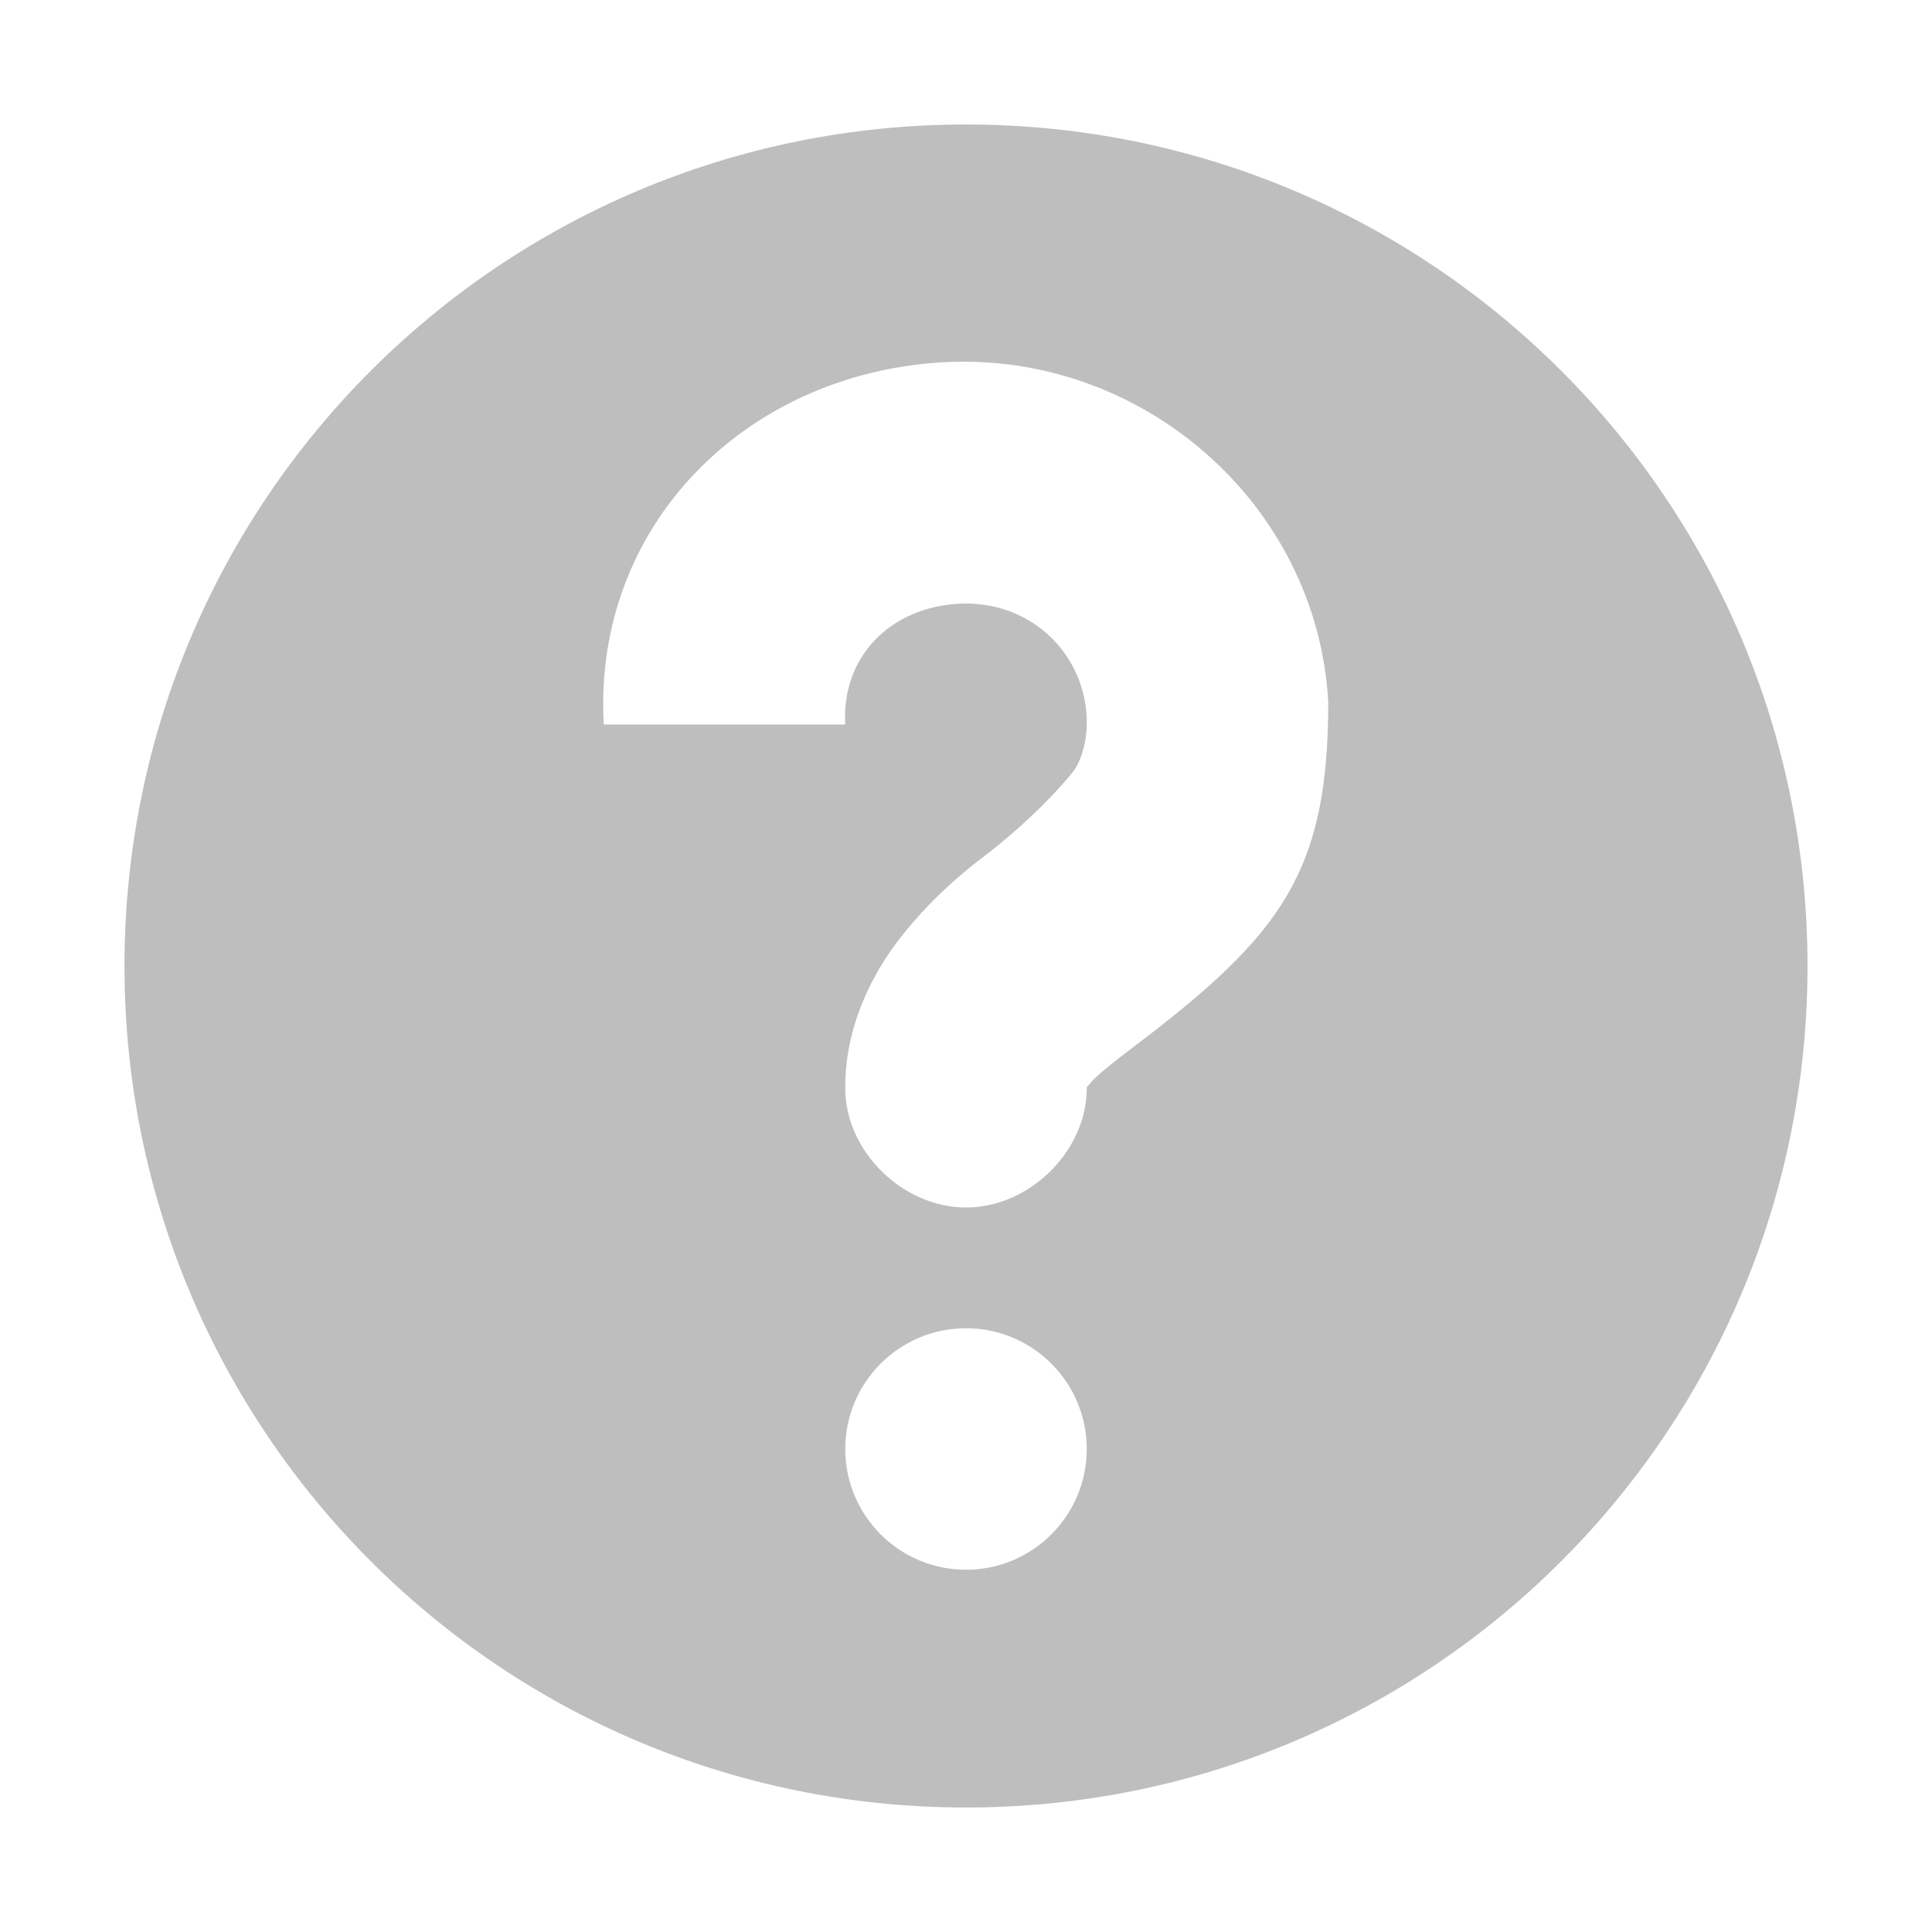 <?xml version="1.0" encoding="UTF-8" standalone="no"?>
<!-- Created with Inkscape (http://www.inkscape.org/) -->

<svg
   xmlns:dc="http://purl.org/dc/elements/1.1/"
   xmlns:cc="http://creativecommons.org/ns#"
   xmlns:rdf="http://www.w3.org/1999/02/22-rdf-syntax-ns#"
   xmlns:svg="http://www.w3.org/2000/svg"
   xmlns="http://www.w3.org/2000/svg"
   xmlns:sodipodi="http://sodipodi.sourceforge.net/DTD/sodipodi-0.dtd"
   xmlns:inkscape="http://www.inkscape.org/namespaces/inkscape"
   id="svg7384"
   height="16"
   width="16"
   version="1.1"
   inkscape:version="0.48.4 r9939"
   sodipodi:docname="dialog-error-symbolic.svg">
  <defs
     id="defs9" />
  <sodipodi:namedview
     pagecolor="#ffffff"
     bordercolor="#666666"
     borderopacity="1"
     objecttolerance="10"
     gridtolerance="10"
     guidetolerance="10"
     inkscape:pageopacity="0"
     inkscape:pageshadow="2"
     inkscape:window-width="966"
     inkscape:window-height="688"
     id="namedview7"
     showgrid="false"
     inkscape:zoom="29.5"
     inkscape:cx="7.7995664"
     inkscape:cy="8"
     inkscape:window-x="1435"
     inkscape:window-y="92"
     inkscape:window-maximized="0"
     inkscape:current-layer="svg7384">
    <inkscape:grid
       type="xygrid"
       id="grid3766" />
  </sodipodi:namedview>
  <title
     id="title9167">Gnome Symbolic Icon Theme</title>
  <g
     id="layer9"
     transform="translate(-341,-257)">
    <path
       style="text-indent:0;text-transform:none;block-progression:tb;color:#bebebe;fill:#bebebe;enable-background:new"
       d="M 8 1.031 C 4.147 1.031 1.031 4.147 1.031 8 C 1.031 11.853 4.147 14.969 8 14.969 C 11.853 14.969 14.969 11.853 14.969 8 C 14.969 4.147 11.853 1.031 8 1.031 z M 7.812 3 C 9.455 2.908 10.908 4.17 11 5.812 C 11 7.214 10.622 7.734 9.406 8.656 C 9.215 8.8 9.081 8.907 9.031 8.969 C 8.981 9.029 9 9 9 9 C 9.007 9.528 8.528 10 8 10 C 7.472 10 6.993 9.528 7 9 C 7 8.498 7.224 8.057 7.469 7.75 C 7.713 7.443 7.96 7.234 8.188 7.062 C 8.392 6.902 8.648 6.678 8.875 6.406 C 8.969 6.294 9.004 6.099 9 5.969 L 9 5.938 C 8.968 5.374 8.501 4.968 7.938 5 C 7.374 5.032 6.968 5.437 7 6 L 5 6 C 4.908 4.358 6.17 3.092 7.812 3 z M 8 11 C 8.552 11 9 11.448 9 12 C 9 12.552 8.552 13 8 13 C 7.448 13 7 12.552 7 12 C 7 11.448 7.448 11 8 11 z "
       transform="translate(341,257)"
       id="path10839-3" />
  </g>
</svg>
